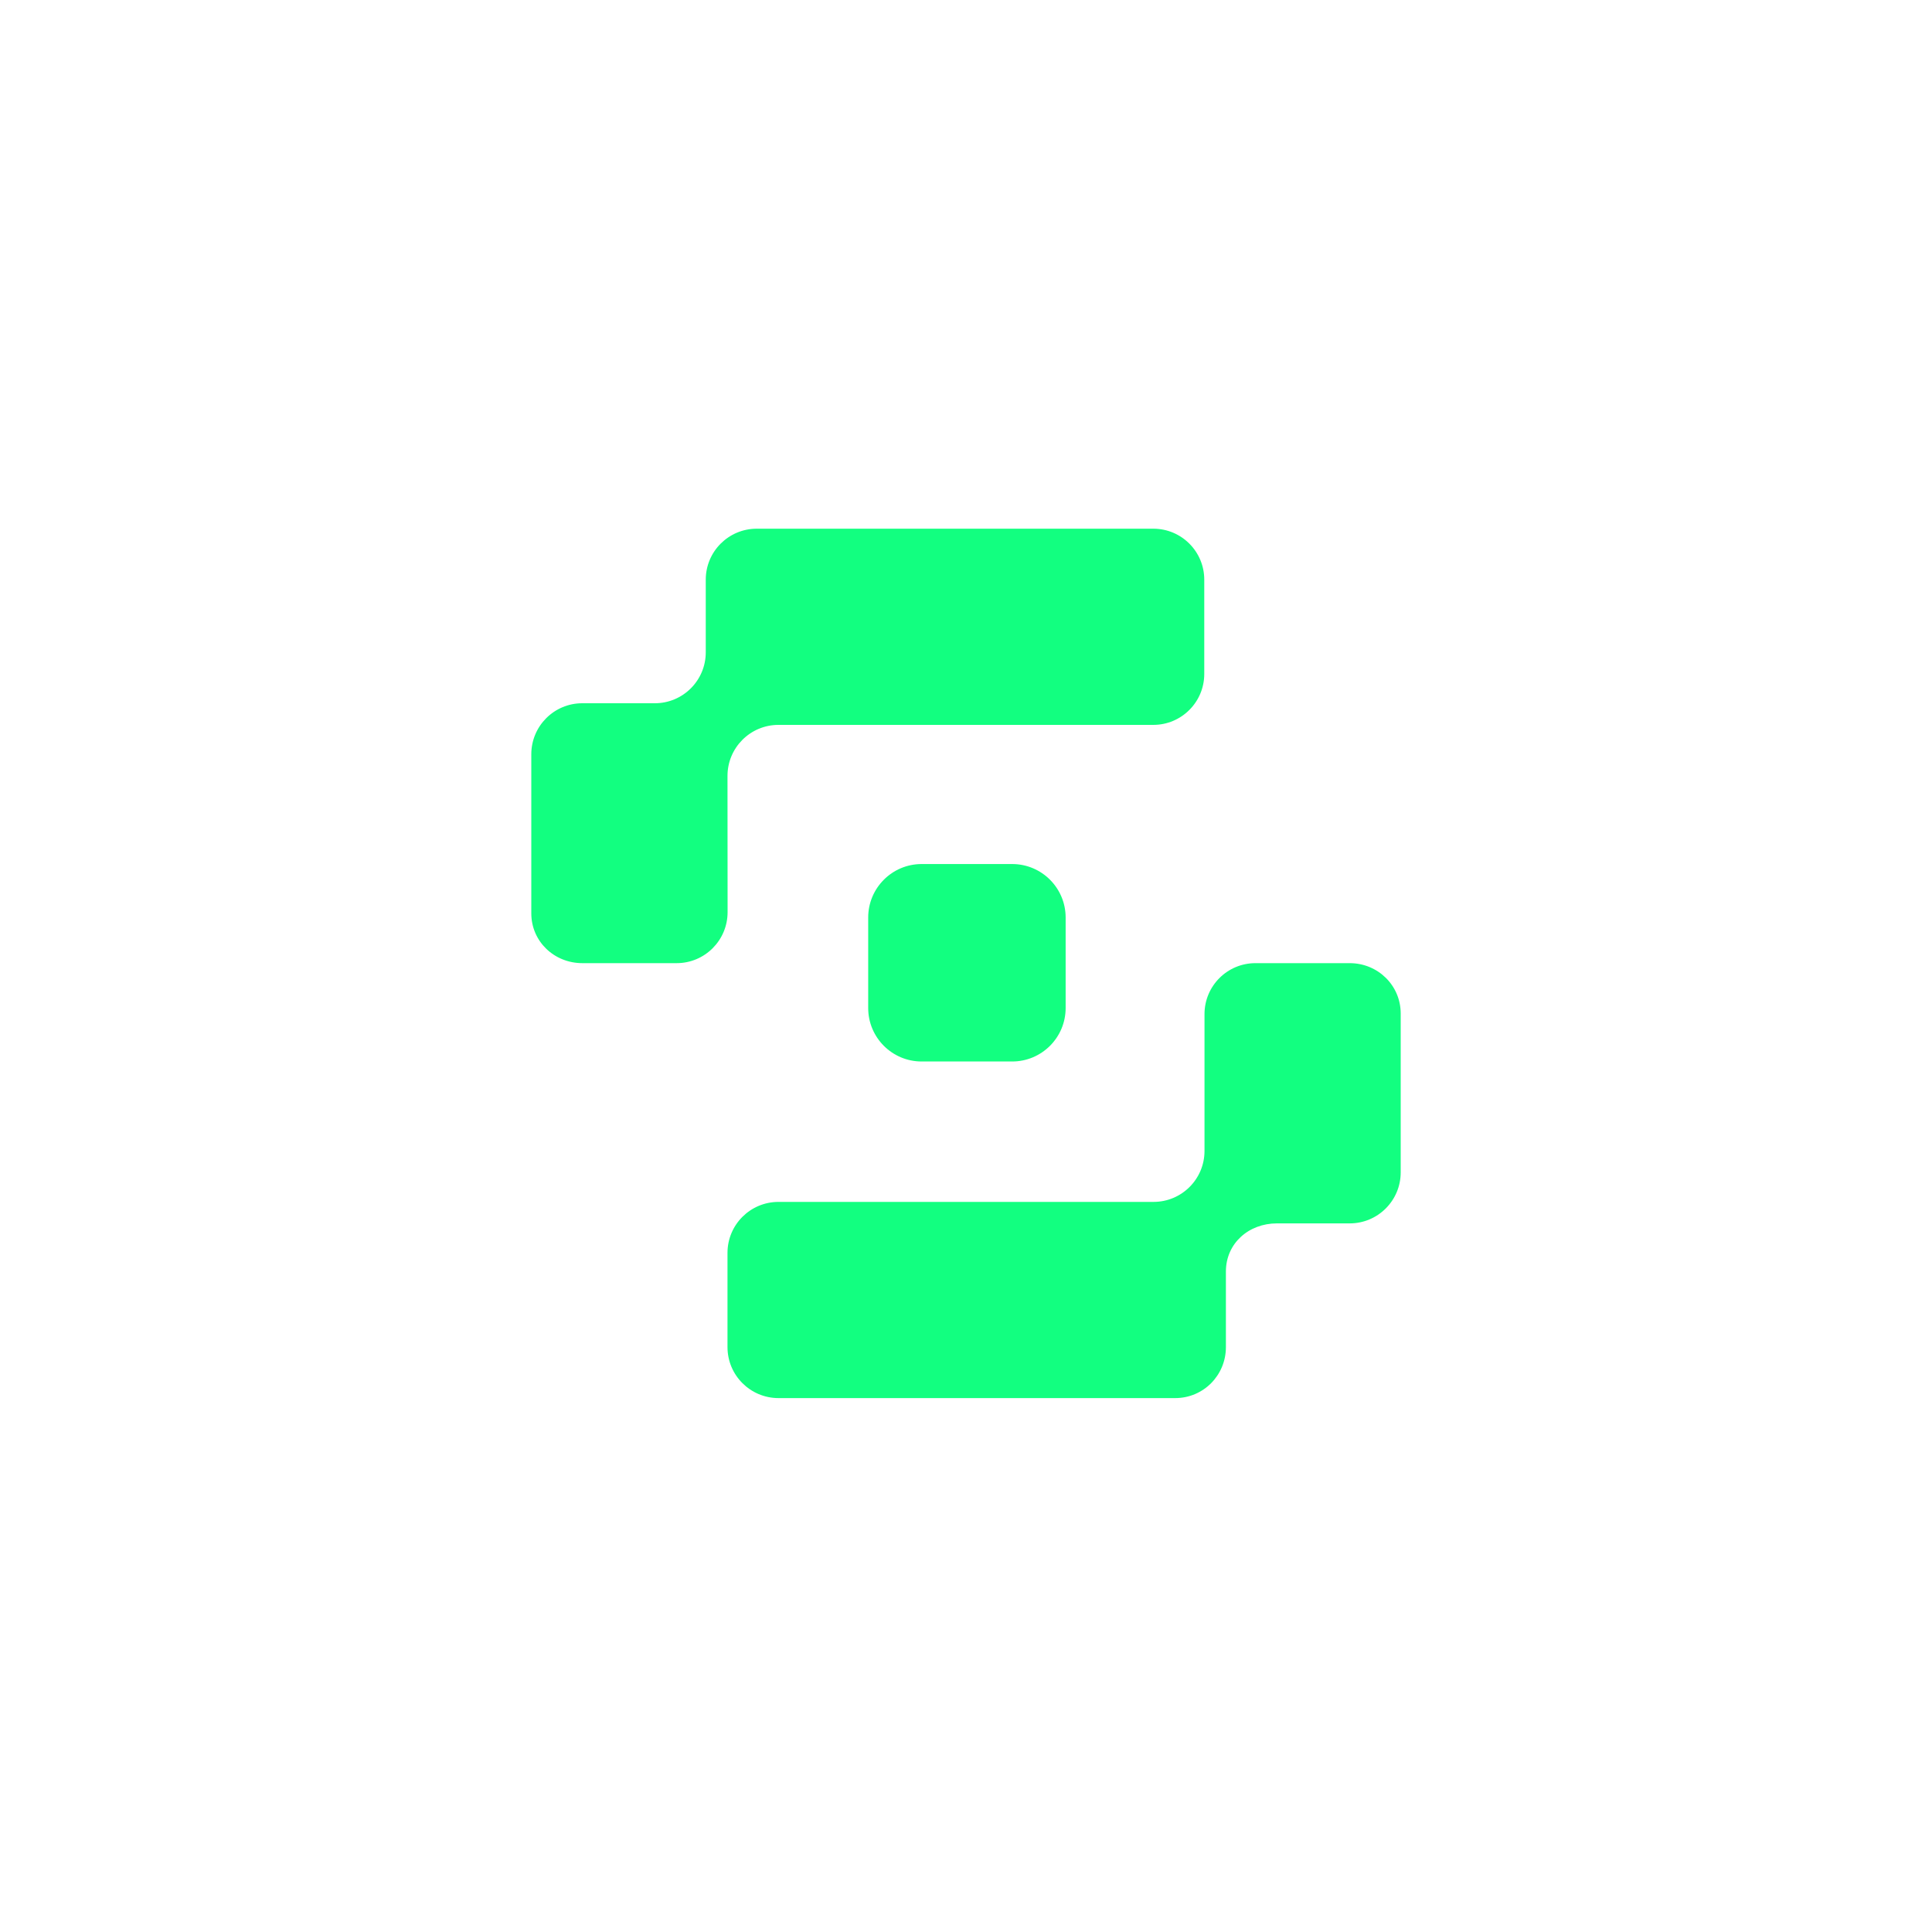 <svg width="40" height="40" viewBox="0 0 40 40" fill="none" xmlns="http://www.w3.org/2000/svg">
<path fill-rule="evenodd" clip-rule="evenodd" d="M15.062 16.064C15.062 15.481 15.534 15.008 16.117 15.008H23.878C24.46 15.008 24.933 14.536 24.933 13.953V12.001C24.933 11.418 24.46 10.946 23.878 10.946H15.668C15.085 10.946 14.612 11.418 14.612 12.001V13.505C14.612 14.088 14.14 14.56 13.557 14.56H12.055C11.472 14.56 11 15.033 11 15.616V18.909C11 19.492 11.474 19.941 12.057 19.941H14.009C14.592 19.941 15.064 19.468 15.064 18.885L15.062 16.064V16.064ZM27.944 19.941H25.993C25.41 19.941 24.938 20.413 24.938 20.996V23.829C24.938 24.412 24.465 24.884 23.883 24.884H16.118C15.535 24.884 15.062 25.356 15.062 25.939V27.891C15.062 28.474 15.535 28.946 16.118 28.946H24.332C24.915 28.946 25.381 28.474 25.381 27.891V26.325C25.381 25.742 25.853 25.329 26.436 25.329H27.944C28.527 25.329 29 24.856 29 24.273V20.984C29 20.401 28.527 19.941 27.944 19.941ZM20.956 17.889H19.081C18.471 17.889 17.975 18.385 17.975 18.996V20.87C17.975 21.481 18.47 21.977 19.081 21.977H20.956C21.567 21.977 22.063 21.481 22.063 20.87V18.996C22.063 18.385 21.567 17.889 20.956 17.889Z" fill="#12FF80"/>
</svg>
